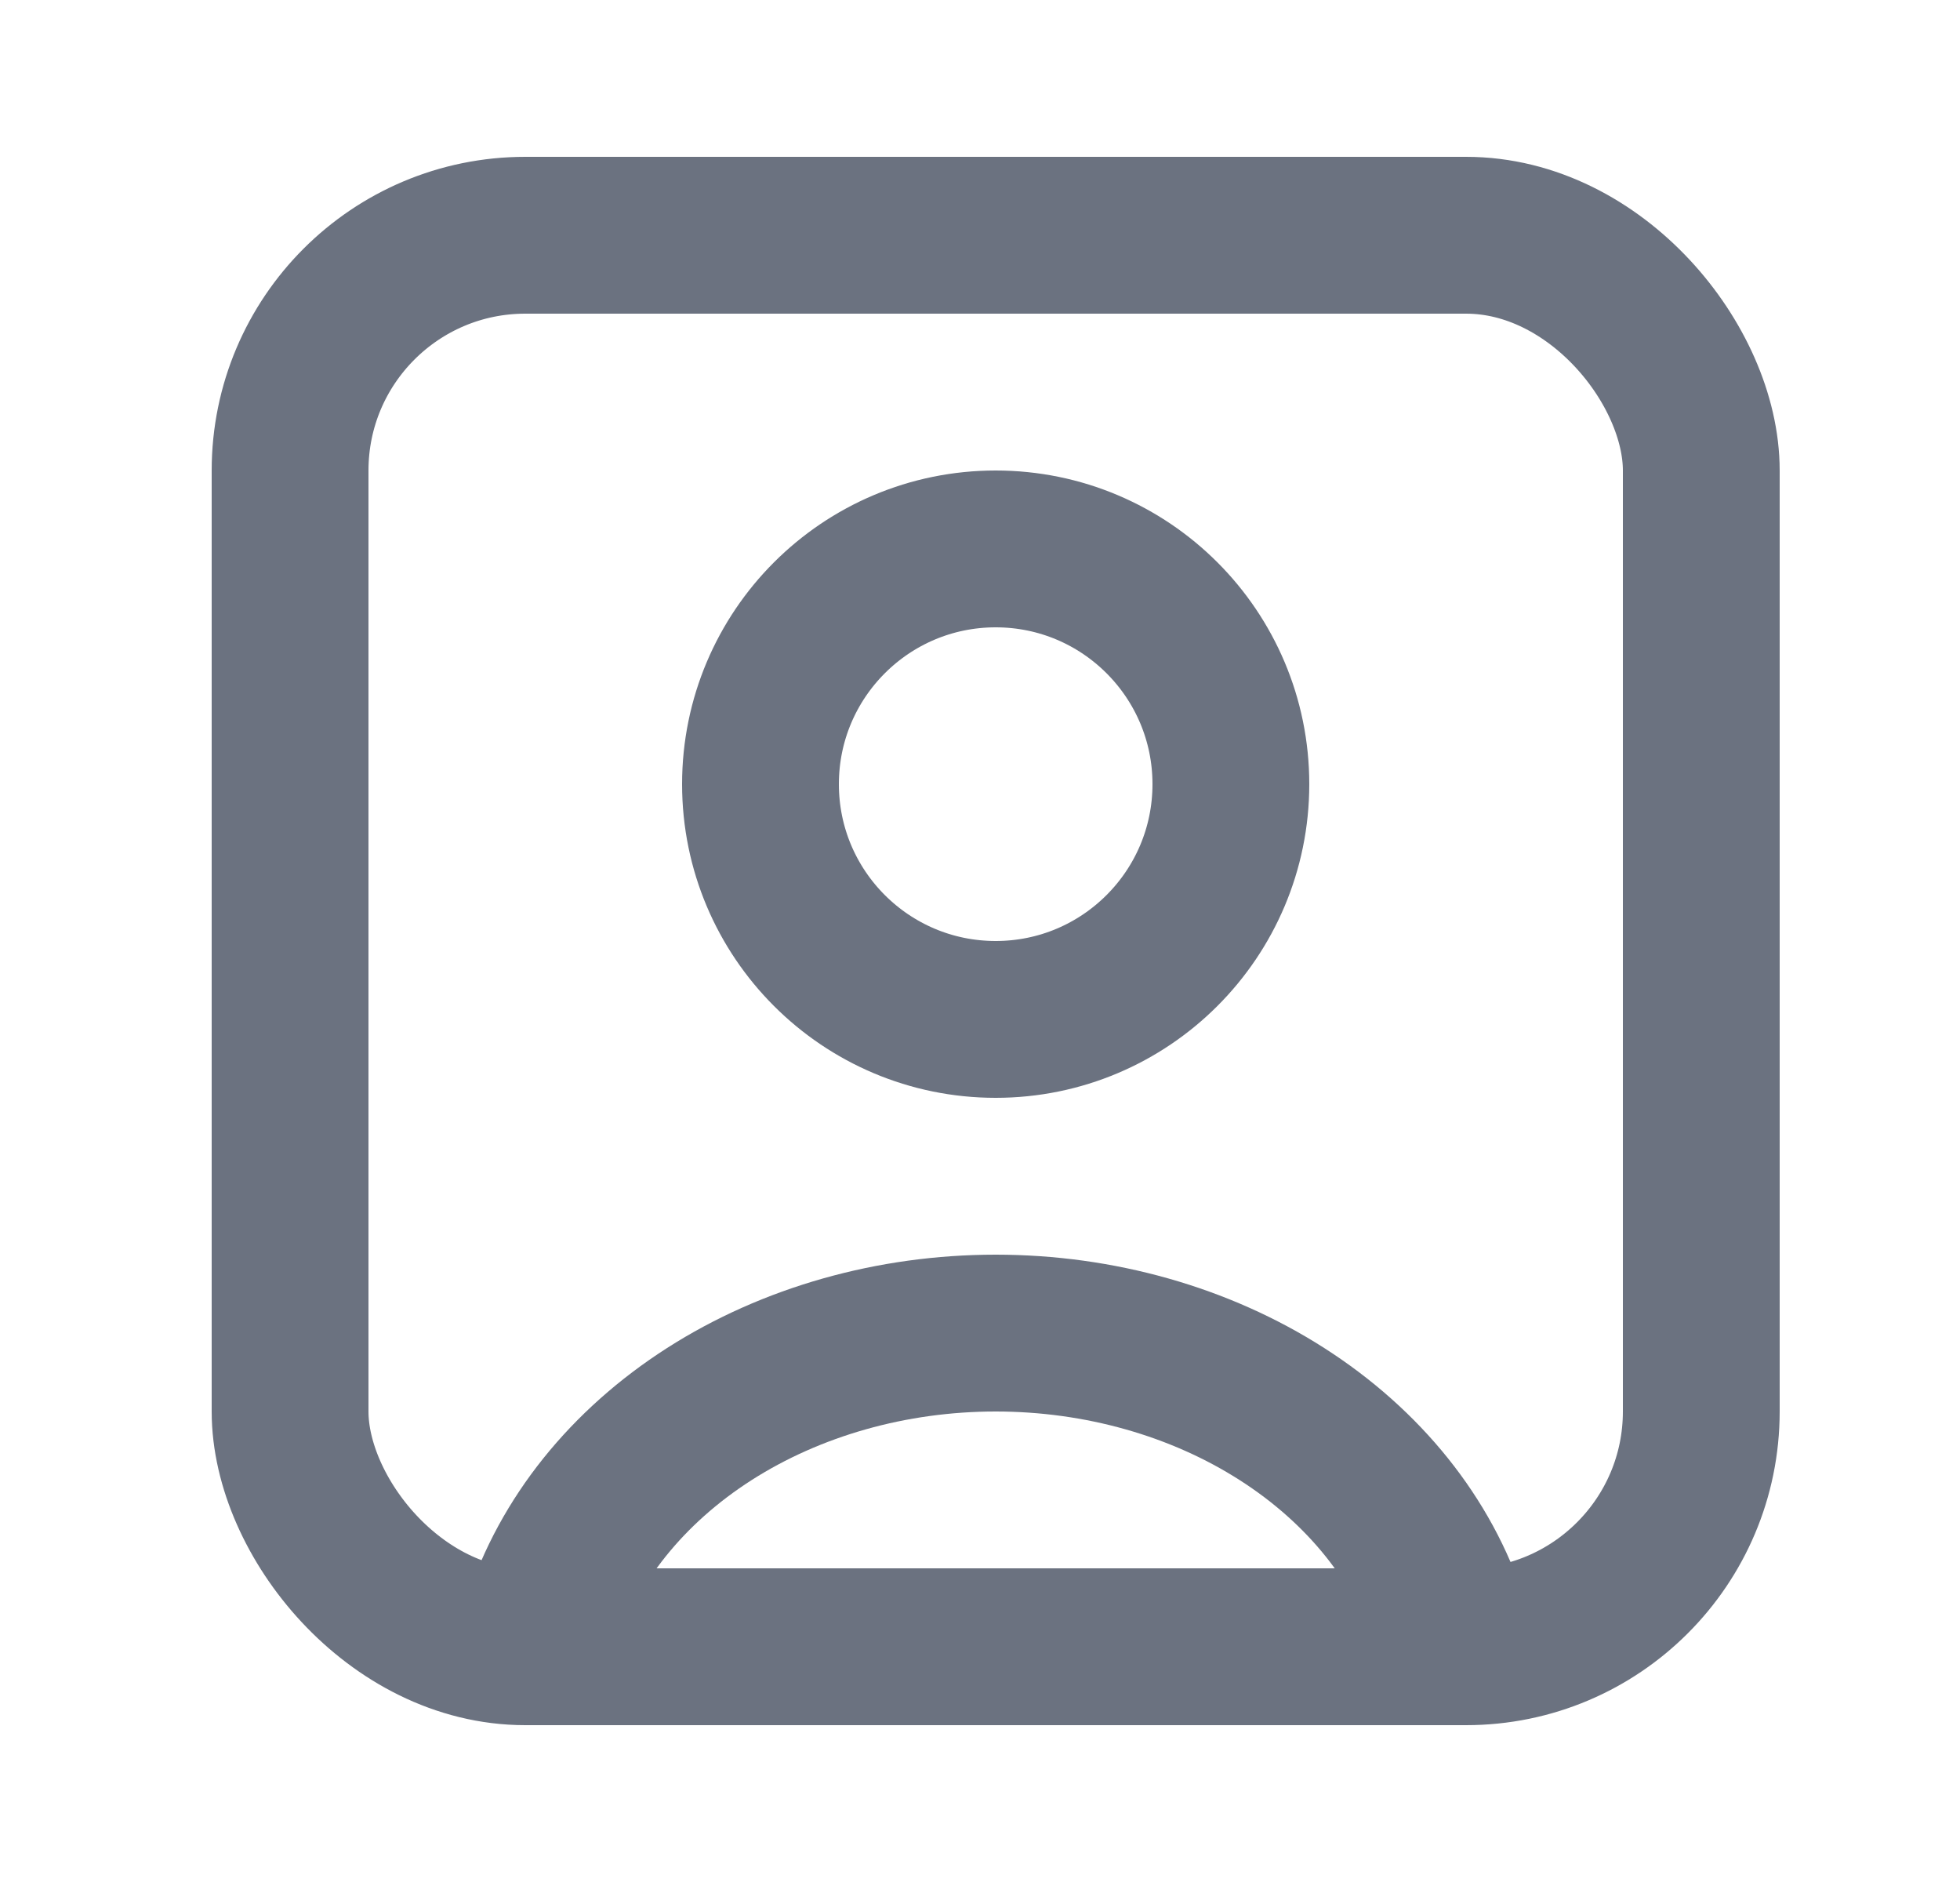 <svg width="25" height="24" viewBox="0 0 25 24" fill="none" xmlns="http://www.w3.org/2000/svg">
<path d="M18.495 20.706C18.154 19.643 17.4 18.703 16.352 18.033C15.305 17.363 14.021 17 12.7 17C11.379 17 10.095 17.363 9.047 18.033C8 18.703 7.246 19.643 6.904 20.706" stroke="#6B7280" stroke-width="2"/>
<circle cx="12.7" cy="10" r="3" stroke="#6B7280" stroke-width="2" stroke-linecap="round"/>
<rect x="3.7" y="3" width="18" height="18" rx="3" stroke="#6B7280" stroke-width="2"/>
</svg>
